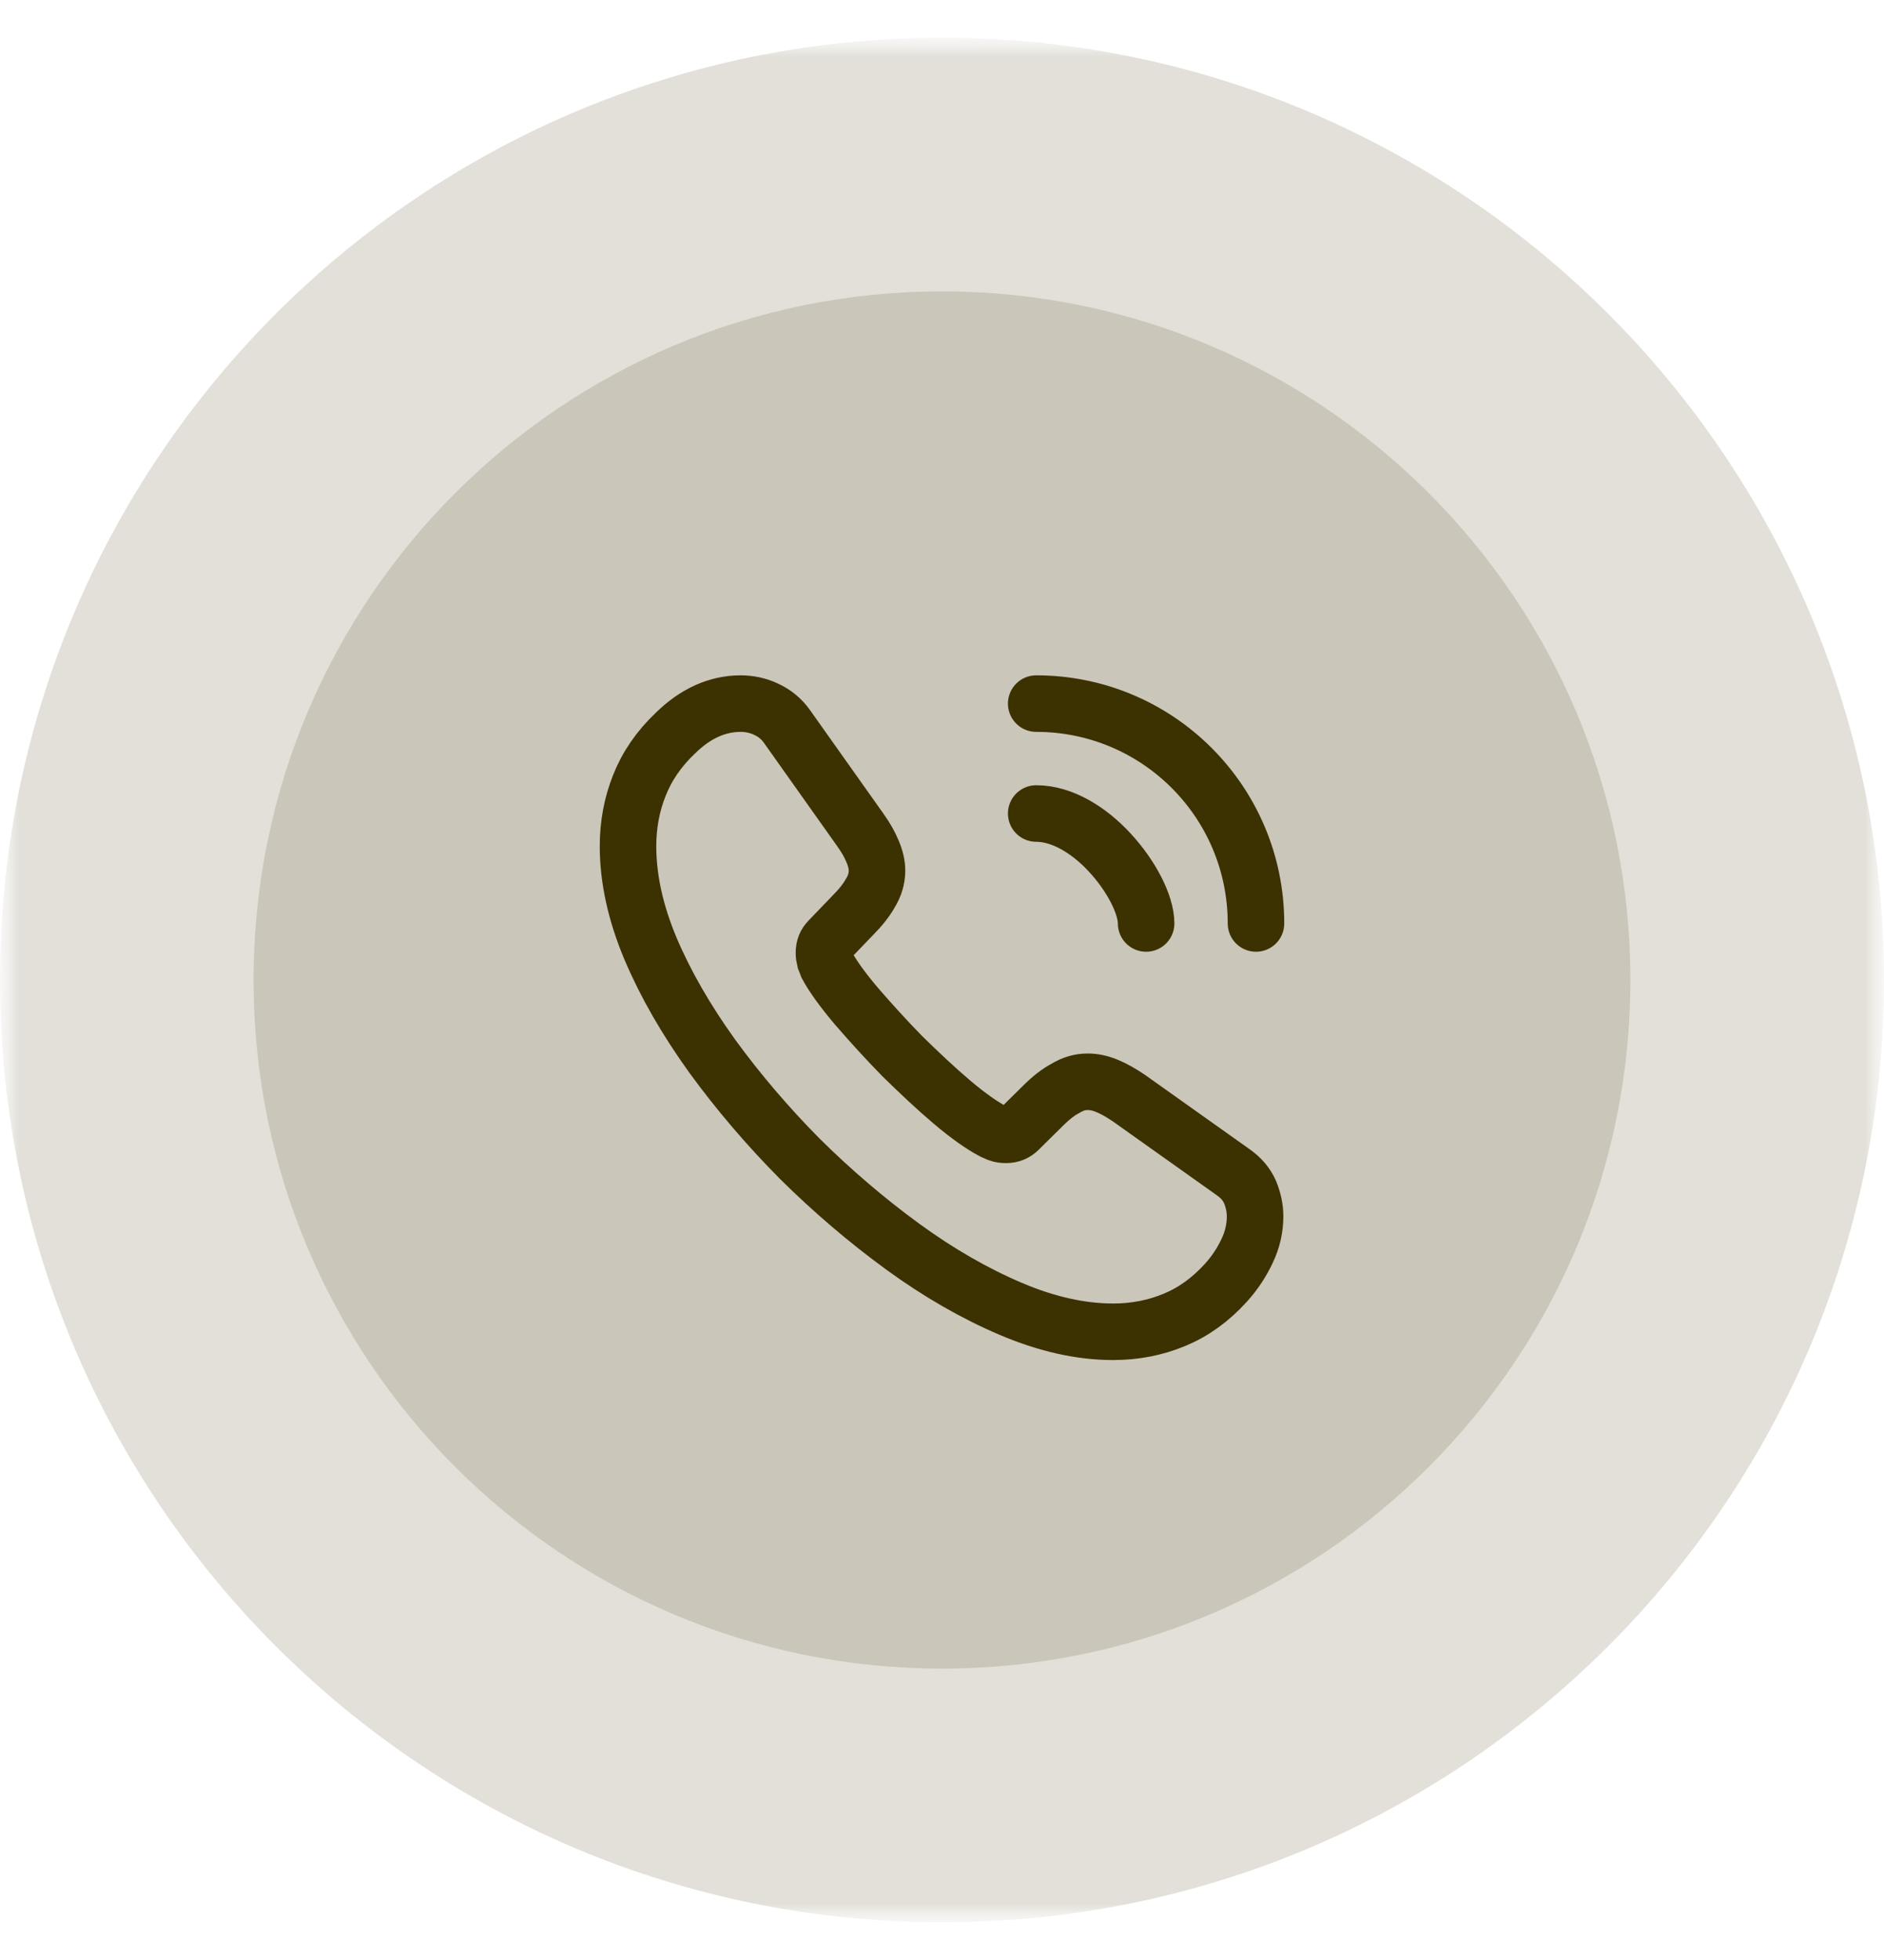 <svg width="50" height="52" viewBox="0 0 50 52" fill="none" xmlns="http://www.w3.org/2000/svg">
<mask id="mask0_133_18" style="mask-type:luminance" maskUnits="userSpaceOnUse" x="0" y="1" width="50" height="50">
<path d="M50 1H0V51H50V1Z" fill="white"/>
</mask>
<g mask="url(#mask0_133_18)">
<mask id="mask1_133_18" style="mask-type:luminance" maskUnits="userSpaceOnUse" x="0" y="1" width="50" height="50">
<path d="M50 1H0V51H50V1Z" fill="white"/>
</mask>
<g mask="url(#mask1_133_18)">
<path opacity="0.15" d="M25 51C38.807 51 50 39.807 50 26C50 12.193 38.807 1 25 1C11.193 1 0 12.193 0 26C0 39.807 11.193 51 25 51Z" fill="#3C3100"/>
<path opacity="0.15" d="M25 44.269C35.089 44.269 43.269 36.09 43.269 26C43.269 15.91 35.089 7.731 25 7.731C14.91 7.731 6.73 15.91 6.73 26C6.73 36.09 14.91 44.269 25 44.269Z" fill="#3C3100"/>
<path d="M33.309 32.275C33.309 32.575 33.242 32.883 33.1 33.183C32.959 33.483 32.775 33.767 32.534 34.033C32.125 34.483 31.675 34.808 31.167 35.017C30.667 35.225 30.125 35.333 29.542 35.333C28.692 35.333 27.784 35.133 26.825 34.725C25.867 34.317 24.909 33.767 23.959 33.075C23 32.375 22.092 31.6 21.225 30.742C20.367 29.875 19.592 28.967 18.9 28.017C18.217 27.067 17.667 26.117 17.267 25.175C16.867 24.225 16.667 23.317 16.667 22.45C16.667 21.883 16.767 21.342 16.967 20.842C17.167 20.333 17.484 19.867 17.925 19.45C18.459 18.925 19.042 18.667 19.659 18.667C19.892 18.667 20.125 18.717 20.334 18.817C20.55 18.917 20.742 19.067 20.892 19.283L22.825 22.008C22.975 22.217 23.084 22.408 23.159 22.592C23.234 22.767 23.275 22.942 23.275 23.1C23.275 23.3 23.217 23.5 23.1 23.692C22.992 23.883 22.834 24.083 22.634 24.283L22 24.942C21.909 25.033 21.867 25.142 21.867 25.275C21.867 25.342 21.875 25.4 21.892 25.467C21.917 25.533 21.942 25.583 21.959 25.633C22.109 25.908 22.367 26.267 22.734 26.7C23.109 27.133 23.509 27.575 23.942 28.017C24.392 28.458 24.825 28.867 25.267 29.242C25.7 29.608 26.059 29.858 26.342 30.008C26.384 30.025 26.434 30.05 26.492 30.075C26.559 30.1 26.625 30.108 26.7 30.108C26.842 30.108 26.95 30.058 27.042 29.967L27.675 29.342C27.884 29.133 28.084 28.975 28.275 28.875C28.467 28.758 28.659 28.7 28.867 28.7C29.025 28.7 29.192 28.733 29.375 28.808C29.559 28.883 29.75 28.992 29.959 29.133L32.717 31.092C32.934 31.242 33.084 31.417 33.175 31.625C33.259 31.833 33.309 32.042 33.309 32.275Z" stroke="#3C3100" stroke-width="1.5" stroke-miterlimit="10"/>
<path d="M30.417 24.5C30.417 24 30.025 23.233 29.442 22.608C28.908 22.033 28.2 21.583 27.5 21.583" stroke="#3C3100" stroke-width="1.5" stroke-linecap="round" stroke-linejoin="round"/>
<path d="M33.333 24.5C33.333 21.275 30.725 18.667 27.5 18.667" stroke="#3C3100" stroke-width="1.5" stroke-linecap="round" stroke-linejoin="round"/>
</g>
</g>
</svg>
